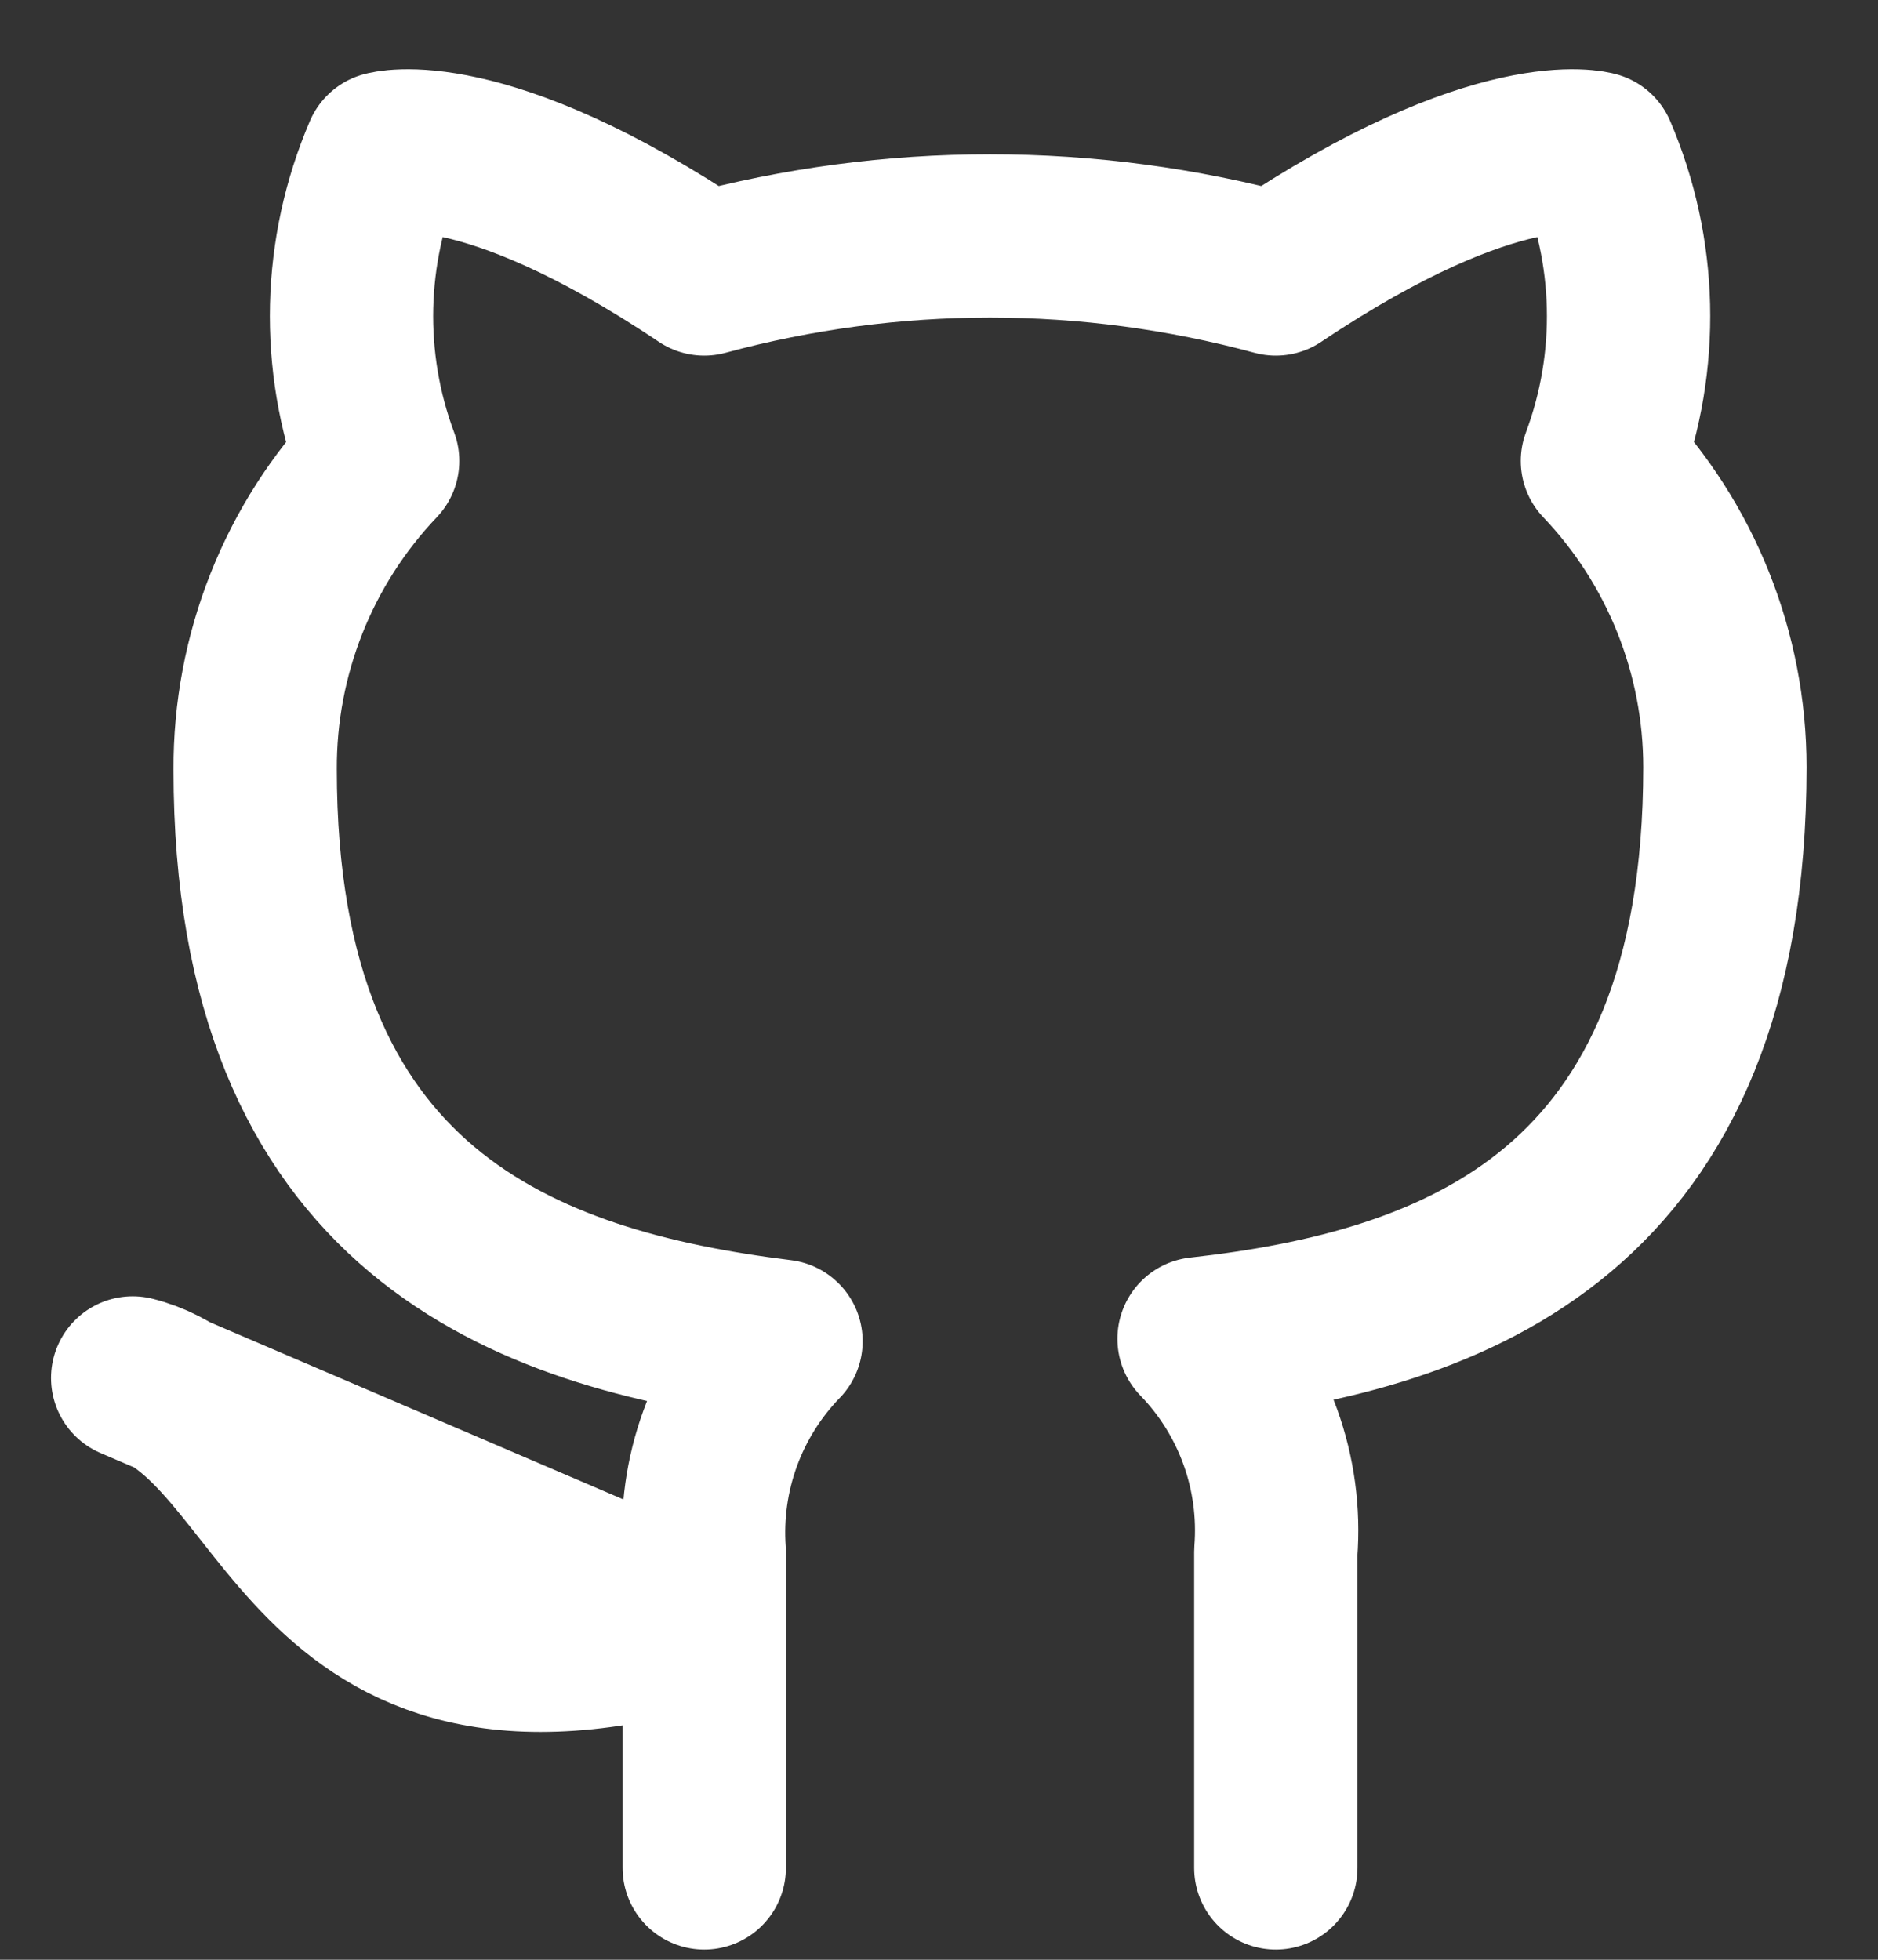 <svg width="23" height="24" viewBox="0 0 23 24" fill="none" xmlns="http://www.w3.org/2000/svg">
<rect x="0" y="0" width="23" height="24" fill="#333333" stroke="none"/>
<path d="M15.625 22.875V19.005C15.662 18.528 15.598 18.049 15.436 17.599C15.274 17.149 15.018 16.738 14.685 16.395C17.825 16.045 21.125 14.855 21.125 9.395C21.125 7.999 20.588 6.656 19.625 5.645C20.081 4.423 20.049 3.073 19.535 1.875C19.535 1.875 18.355 1.525 15.625 3.355C13.333 2.734 10.917 2.734 8.625 3.355C5.895 1.525 4.715 1.875 4.715 1.875C4.201 3.073 4.169 4.423 4.625 5.645C3.655 6.664 3.118 8.018 3.125 9.425C3.125 14.845 6.425 16.035 9.565 16.425C9.236 16.765 8.982 17.17 8.82 17.615C8.658 18.059 8.592 18.533 8.625 19.005V22.875M8.625 19.875C3.625 21.375 3.625 17.375 1.625 16.875L8.625 19.875Z" stroke="white" stroke-width="2" stroke-linecap="round" stroke-linejoin="round"/>
</svg>
